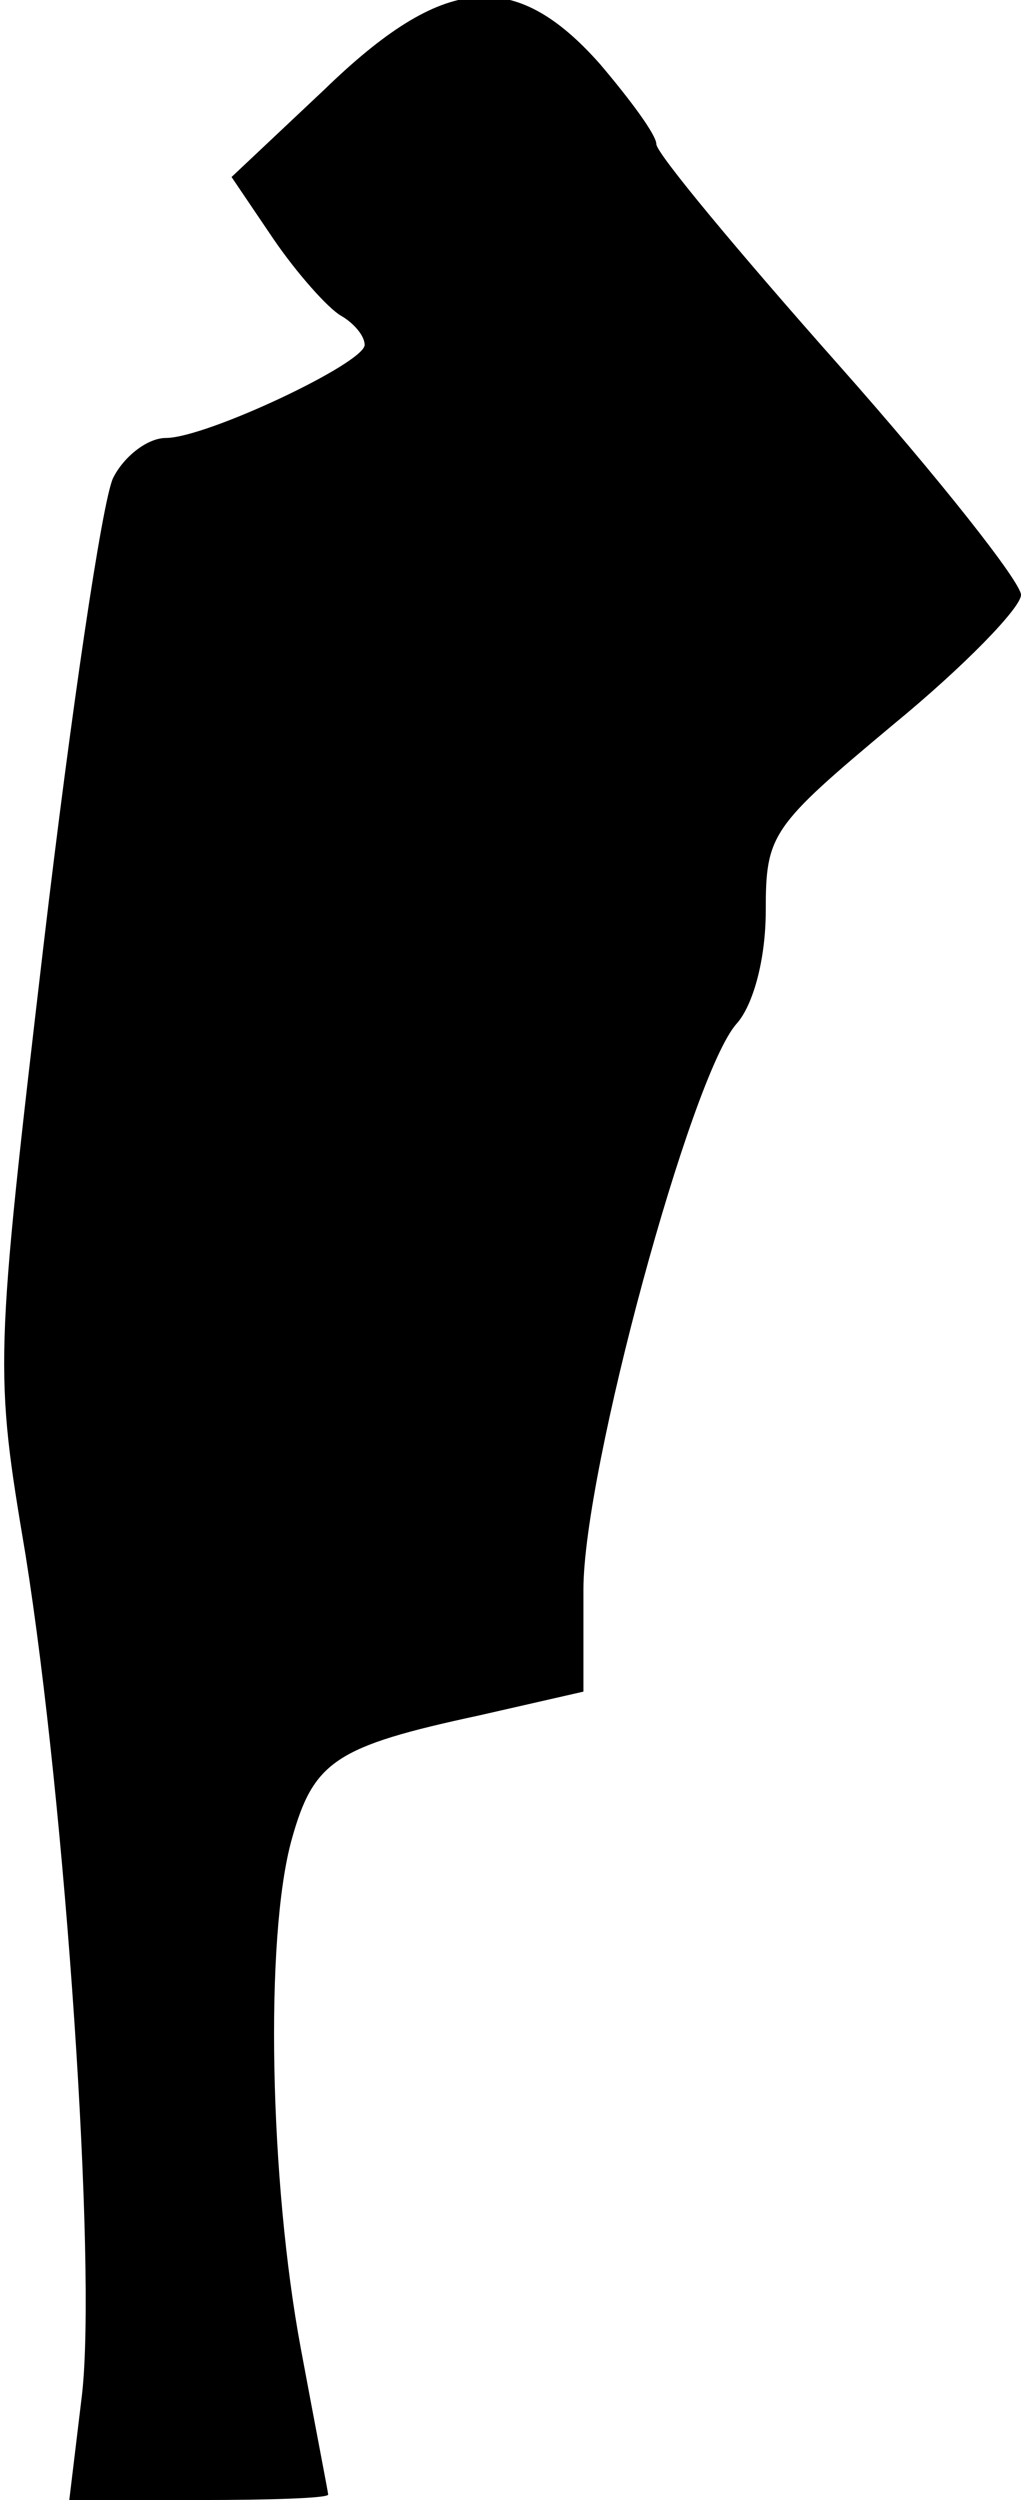 <?xml version="1.0" standalone="no"?>
<!DOCTYPE svg PUBLIC "-//W3C//DTD SVG 20010904//EN"
 "http://www.w3.org/TR/2001/REC-SVG-20010904/DTD/svg10.dtd">
<svg version="1.0" xmlns="http://www.w3.org/2000/svg"
 width="56pt" height="137pt" viewBox="0 0 56 137"
 preserveAspectRatio="xMidYMid meet">
<g transform="translate(0,137) scale(0.1,-0.1)"
fill="#000000" stroke="none">
<path fill="#000000" stroke="none" d="M178 1321 l-51 -48 23 -34 c13 -19 30
-38 37 -42 7 -4 13 -11 13 -16 0 -10 -87 -51 -109 -51 -10 0 -23 -10 -29 -22
-6 -13 -23 -128 -38 -255 -27 -230 -27 -234 -10 -335 22 -138 39 -389 31 -460
l-7 -58 71 0 c39 0 71 1 71 3 0 1 -7 37 -15 80 -17 91 -20 225 -5 279 12 43
24 51 103 68 l57 13 0 56 c0 65 59 282 84 310 9 10 16 35 16 62 0 42 3 46 70
102 39 32 70 64 70 71 0 7 -45 64 -100 126 -55 62 -100 116 -100 121 0 5 -14
24 -31 44 -47 53 -86 49 -151 -14z"/>
</g>
</svg>
